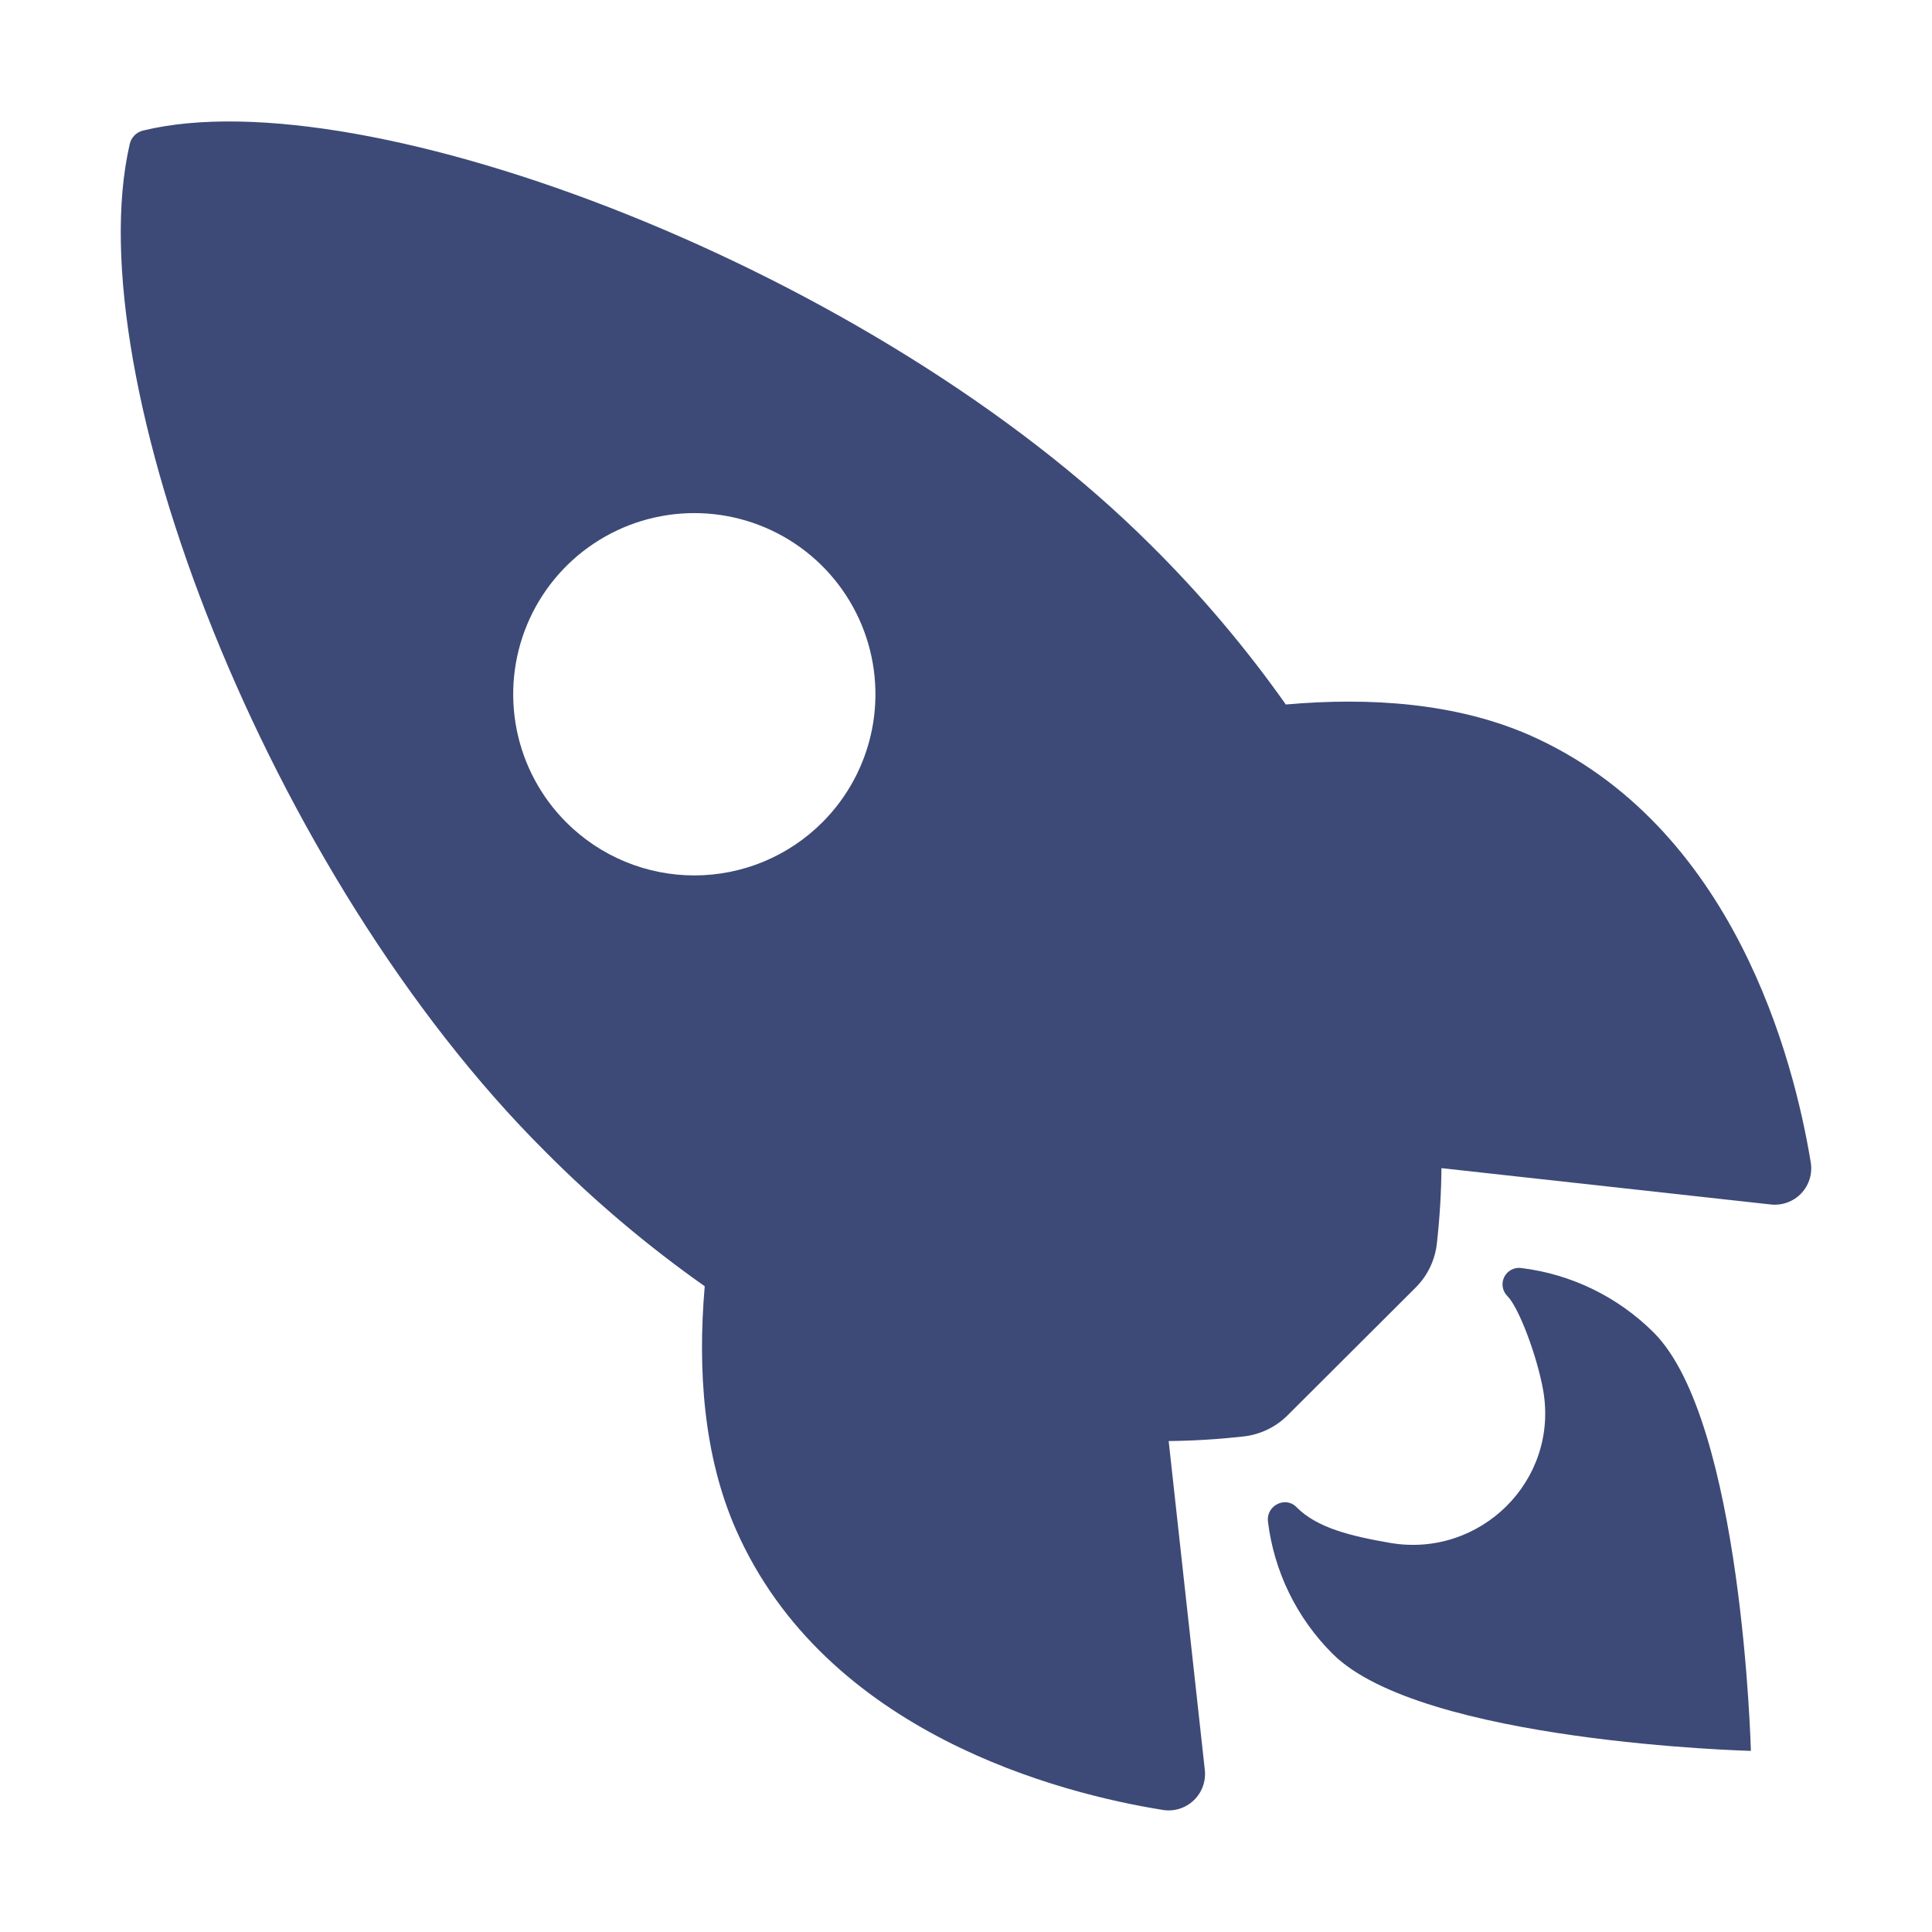 <svg width="102" height="102" viewBox="0 0 102 102" fill="none" xmlns="http://www.w3.org/2000/svg">
<path d="M6.845 7.622C6.882 7.446 6.967 7.284 7.093 7.155C7.218 7.025 7.377 6.935 7.552 6.893C19.221 4.04 46.181 14.206 60.788 28.807C63.393 31.391 65.768 34.197 67.886 37.194C72.39 36.796 76.894 37.128 80.733 38.802C91.565 43.569 94.719 56.008 95.597 61.359C95.647 61.652 95.628 61.953 95.542 62.237C95.456 62.522 95.305 62.782 95.102 62.998C94.898 63.215 94.647 63.381 94.368 63.483C94.09 63.586 93.791 63.623 93.495 63.591L76.102 61.672C76.089 62.983 76.01 64.293 75.865 65.597C75.777 66.502 75.375 67.348 74.729 67.987L67.993 74.707C67.353 75.352 66.508 75.754 65.603 75.843C64.307 75.987 63.004 76.067 61.7 76.08L63.609 93.451C63.64 93.747 63.603 94.045 63.501 94.324C63.398 94.603 63.231 94.853 63.015 95.057C62.799 95.261 62.539 95.411 62.255 95.498C61.97 95.584 61.67 95.603 61.377 95.553C56.036 94.697 43.575 91.543 38.836 80.712C37.162 76.873 36.82 72.39 37.206 67.908C34.202 65.79 31.389 63.414 28.797 60.807C14.145 46.229 4.036 19.87 6.845 7.622ZM43.416 43.416C44.754 42.079 45.665 40.375 46.035 38.52C46.404 36.665 46.215 34.742 45.492 32.994C44.768 31.246 43.542 29.752 41.97 28.701C40.397 27.65 38.548 27.089 36.656 27.089C34.765 27.089 32.916 27.65 31.343 28.701C29.77 29.752 28.545 31.246 27.821 32.994C27.098 34.742 26.909 36.665 27.278 38.52C27.648 40.375 28.559 42.079 29.897 43.416C30.784 44.304 31.838 45.009 32.998 45.49C34.157 45.971 35.401 46.218 36.656 46.218C37.912 46.218 39.155 45.971 40.315 45.49C41.475 45.009 42.529 44.304 43.416 43.416Z" fill="#3D4A77"/>
<path d="M68.452 79.574C69.543 80.668 71.294 81.094 73.402 81.459C78.138 82.265 82.319 78.174 81.469 73.386C81.144 71.571 80.184 69.027 79.586 68.43C79.455 68.302 79.368 68.135 79.337 67.955C79.306 67.775 79.333 67.589 79.414 67.425C79.494 67.261 79.624 67.126 79.786 67.04C79.947 66.954 80.132 66.921 80.313 66.945C82.961 67.269 85.425 68.47 87.312 70.356C91.995 75.044 92.438 92.438 92.438 92.438C92.438 92.438 75.034 91.995 70.35 87.308C68.458 85.422 67.256 82.955 66.938 80.303C66.864 79.47 67.878 78.974 68.452 79.574Z" fill="#3D4A77"/>
</svg>
